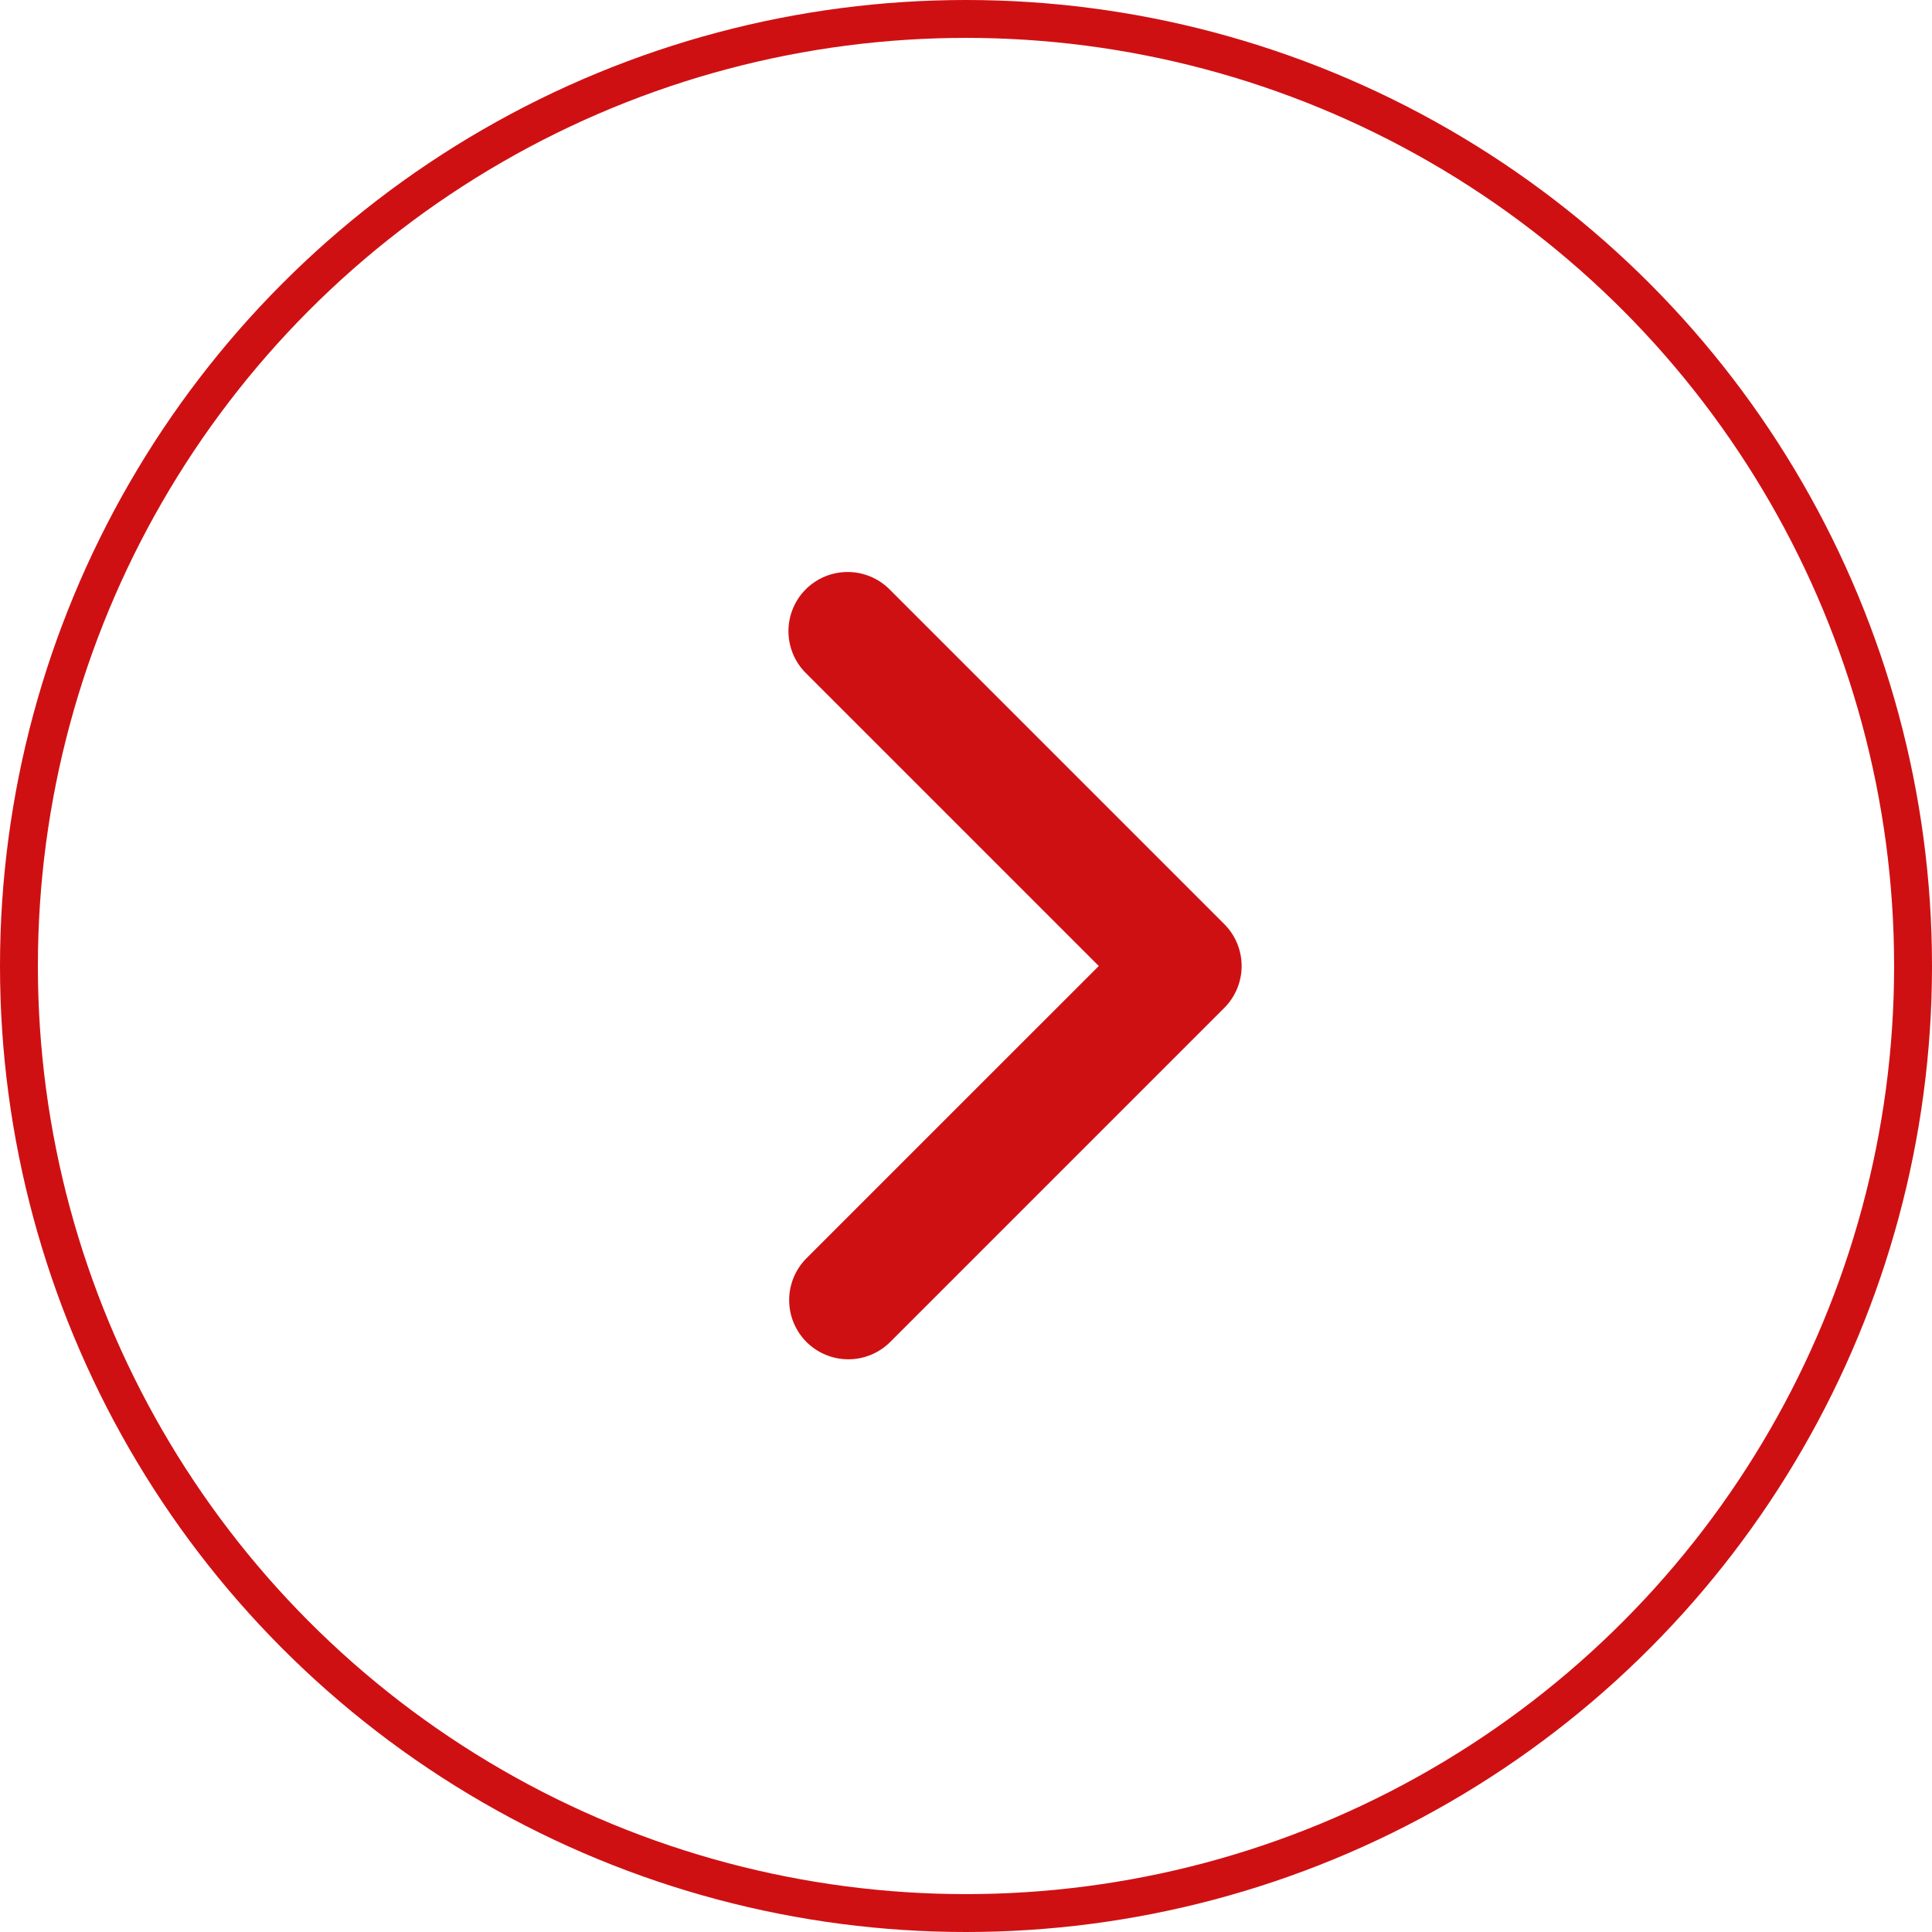 <svg width="51" height="51" viewBox="0 0 51 51" fill="none" xmlns="http://www.w3.org/2000/svg" xmlns:xlink="http://www.w3.org/1999/xlink">
	<desc>
			Created with Pixso.
	</desc>
	<defs>
		<clipPath id="clip67_1225">
			<rect id="ep:arrow-right-bold" width="25" height="25" transform="translate(13 13)" fill="white" fill-opacity="0"/>
		</clipPath>
	</defs>
	<circle id="Ellipse 1" cx="25.5" cy="25.5" r="25" stroke="#CF1013" stroke-opacity="1" stroke-width="1"/>
	<rect id="ep:arrow-right-bold" width="25" height="25" transform="translate(13 13)" fill="#FFFFFF" fill-opacity="0"/>
	<g clip-path="url(#clip67_1225)">
		<path id="Vector" d="M21.27 15.556C20.977 15.849 20.813 16.247 20.813 16.661C20.813 17.075 20.977 17.473 21.27 17.765L29.005 25.5L21.27 33.234C20.986 33.529 20.828 33.924 20.832 34.333C20.835 34.743 21 35.135 21.289 35.425C21.579 35.714 21.971 35.879 22.381 35.882C22.79 35.886 23.185 35.728 23.48 35.444L32.319 26.605C32.612 26.311 32.776 25.914 32.776 25.5C32.776 25.086 32.612 24.688 32.319 24.395L23.48 15.556C23.187 15.263 22.789 15.099 22.375 15.099C21.961 15.099 21.563 15.263 21.27 15.556Z" fill="#CF1013" fill-opacity="1" fill-rule="nonzero"/>
	</g>
</svg>

